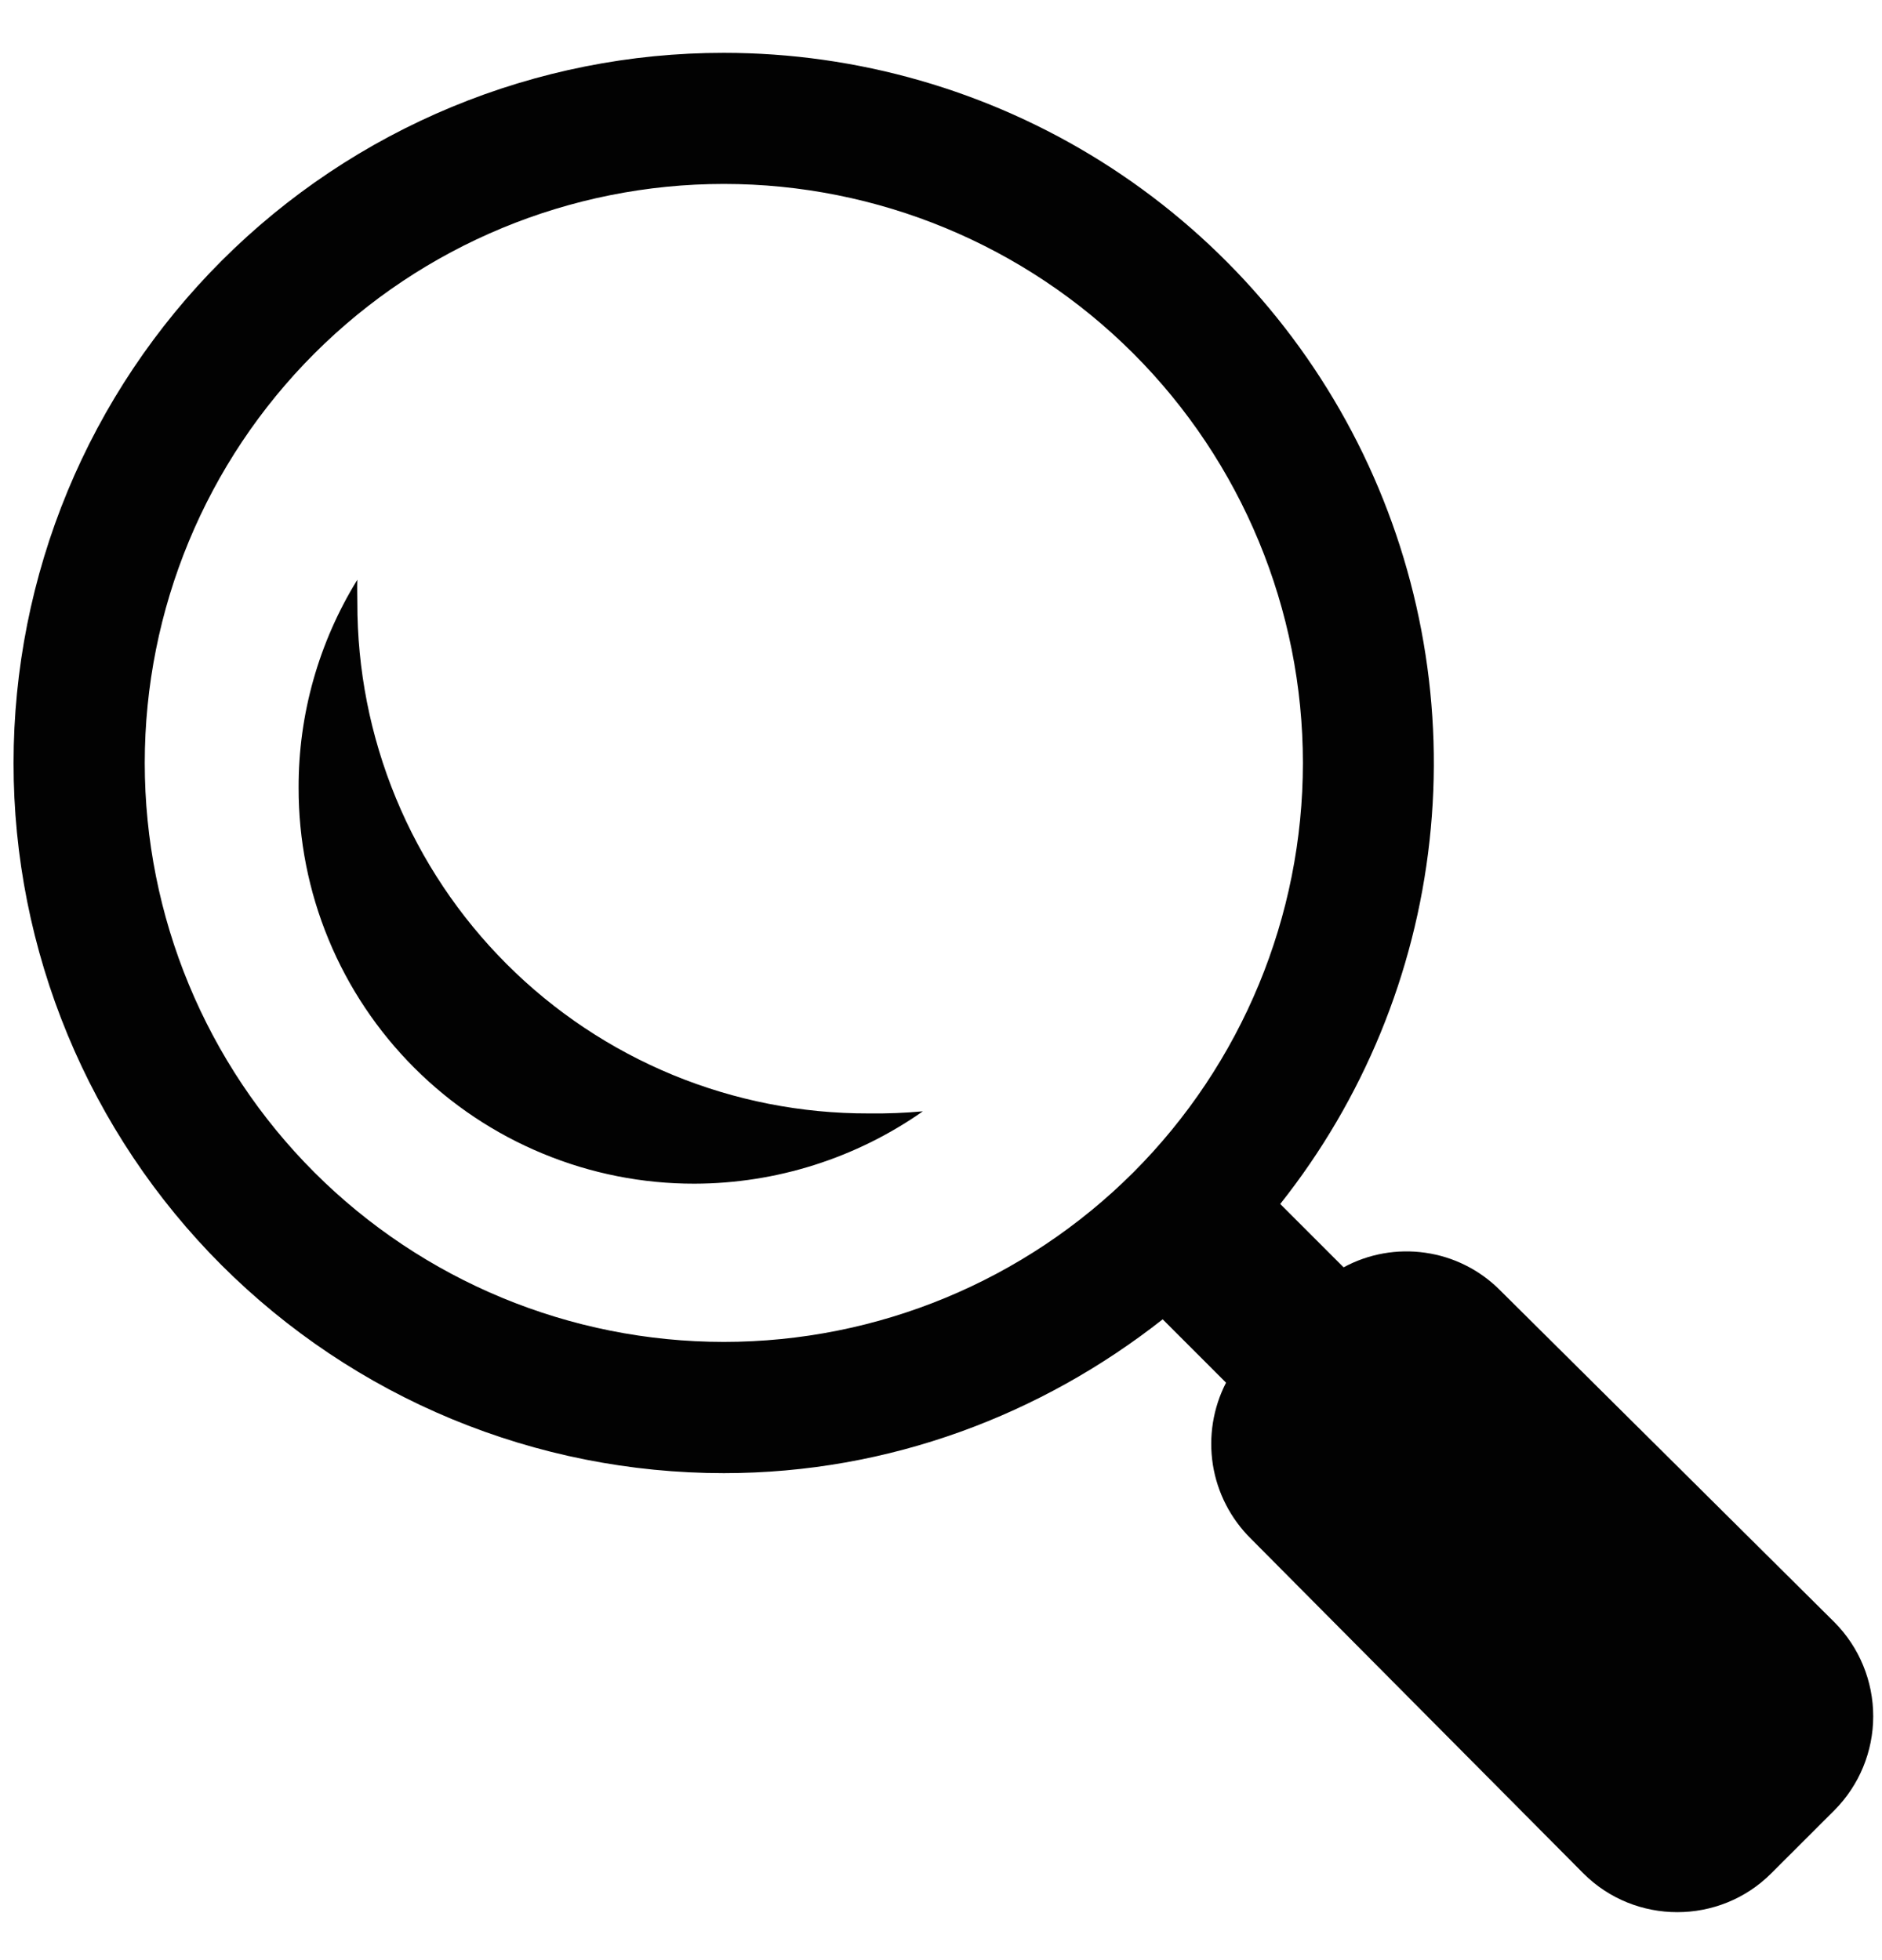 <svg width="24" height="25" viewBox="0 0 24 25" fill="none" xmlns="http://www.w3.org/2000/svg">
<g clip-path="url(#clip0_1505_1026)">
<path d="M9.231 0.674C8.041 0.673 6.863 0.908 5.764 1.363C4.665 1.818 3.667 2.485 2.826 3.326C1.985 4.167 1.317 5.166 0.862 6.264C0.407 7.363 0.173 8.541 0.173 9.731C0.172 10.92 0.407 12.098 0.862 13.197C1.317 14.296 1.984 15.295 2.825 16.136C3.667 16.977 4.665 17.645 5.764 18.1C6.863 18.555 8.041 18.789 9.231 18.789C11.345 18.789 13.286 18.04 14.827 16.827L15.635 17.635C15.469 17.957 15.411 18.324 15.467 18.682C15.524 19.04 15.694 19.37 15.952 19.625L20.192 23.894C20.851 24.553 21.928 24.553 22.587 23.894L23.395 23.087C23.711 22.768 23.888 22.338 23.888 21.89C23.888 21.441 23.711 21.011 23.395 20.692L19.125 16.452C18.869 16.196 18.536 16.029 18.177 15.978C17.819 15.926 17.453 15.991 17.134 16.164L16.326 15.356C17.384 14.022 18.044 12.417 18.23 10.725C18.417 9.033 18.123 7.322 17.383 5.79C16.642 4.257 15.484 2.964 14.043 2.059C12.601 1.154 10.933 0.674 9.231 0.674ZM9.231 2.346C11.189 2.346 13.068 3.124 14.453 4.509C15.837 5.894 16.615 7.772 16.615 9.731C16.615 11.689 15.837 13.568 14.453 14.953C13.068 16.337 11.189 17.115 9.231 17.115C7.272 17.115 5.394 16.337 4.009 14.953C2.624 13.568 1.846 11.689 1.846 9.731C1.846 7.772 2.624 5.894 4.009 4.509C5.394 3.124 7.272 2.346 9.231 2.346ZM4.557 7.394C4.065 8.192 3.805 9.111 3.808 10.048C3.807 10.712 3.936 11.368 4.19 11.982C4.443 12.595 4.815 13.151 5.284 13.62C5.753 14.089 6.31 14.461 6.923 14.714C7.536 14.968 8.193 15.098 8.856 15.097C9.899 15.095 10.916 14.772 11.769 14.174C11.539 14.195 11.308 14.204 11.077 14.201C10.22 14.203 9.371 14.036 8.58 13.71C7.788 13.383 7.068 12.903 6.462 12.297C5.856 11.691 5.376 10.972 5.049 10.18C4.722 9.388 4.555 8.539 4.557 7.682C4.557 7.586 4.553 7.49 4.557 7.394Z" fill="#020202"/>
</g>
<defs>
<clipPath id="clip0_1505_1026">
<rect width="24" height="24" fill="white" transform="translate(0 0.5)"/>
</clipPath>
</defs>
</svg>
